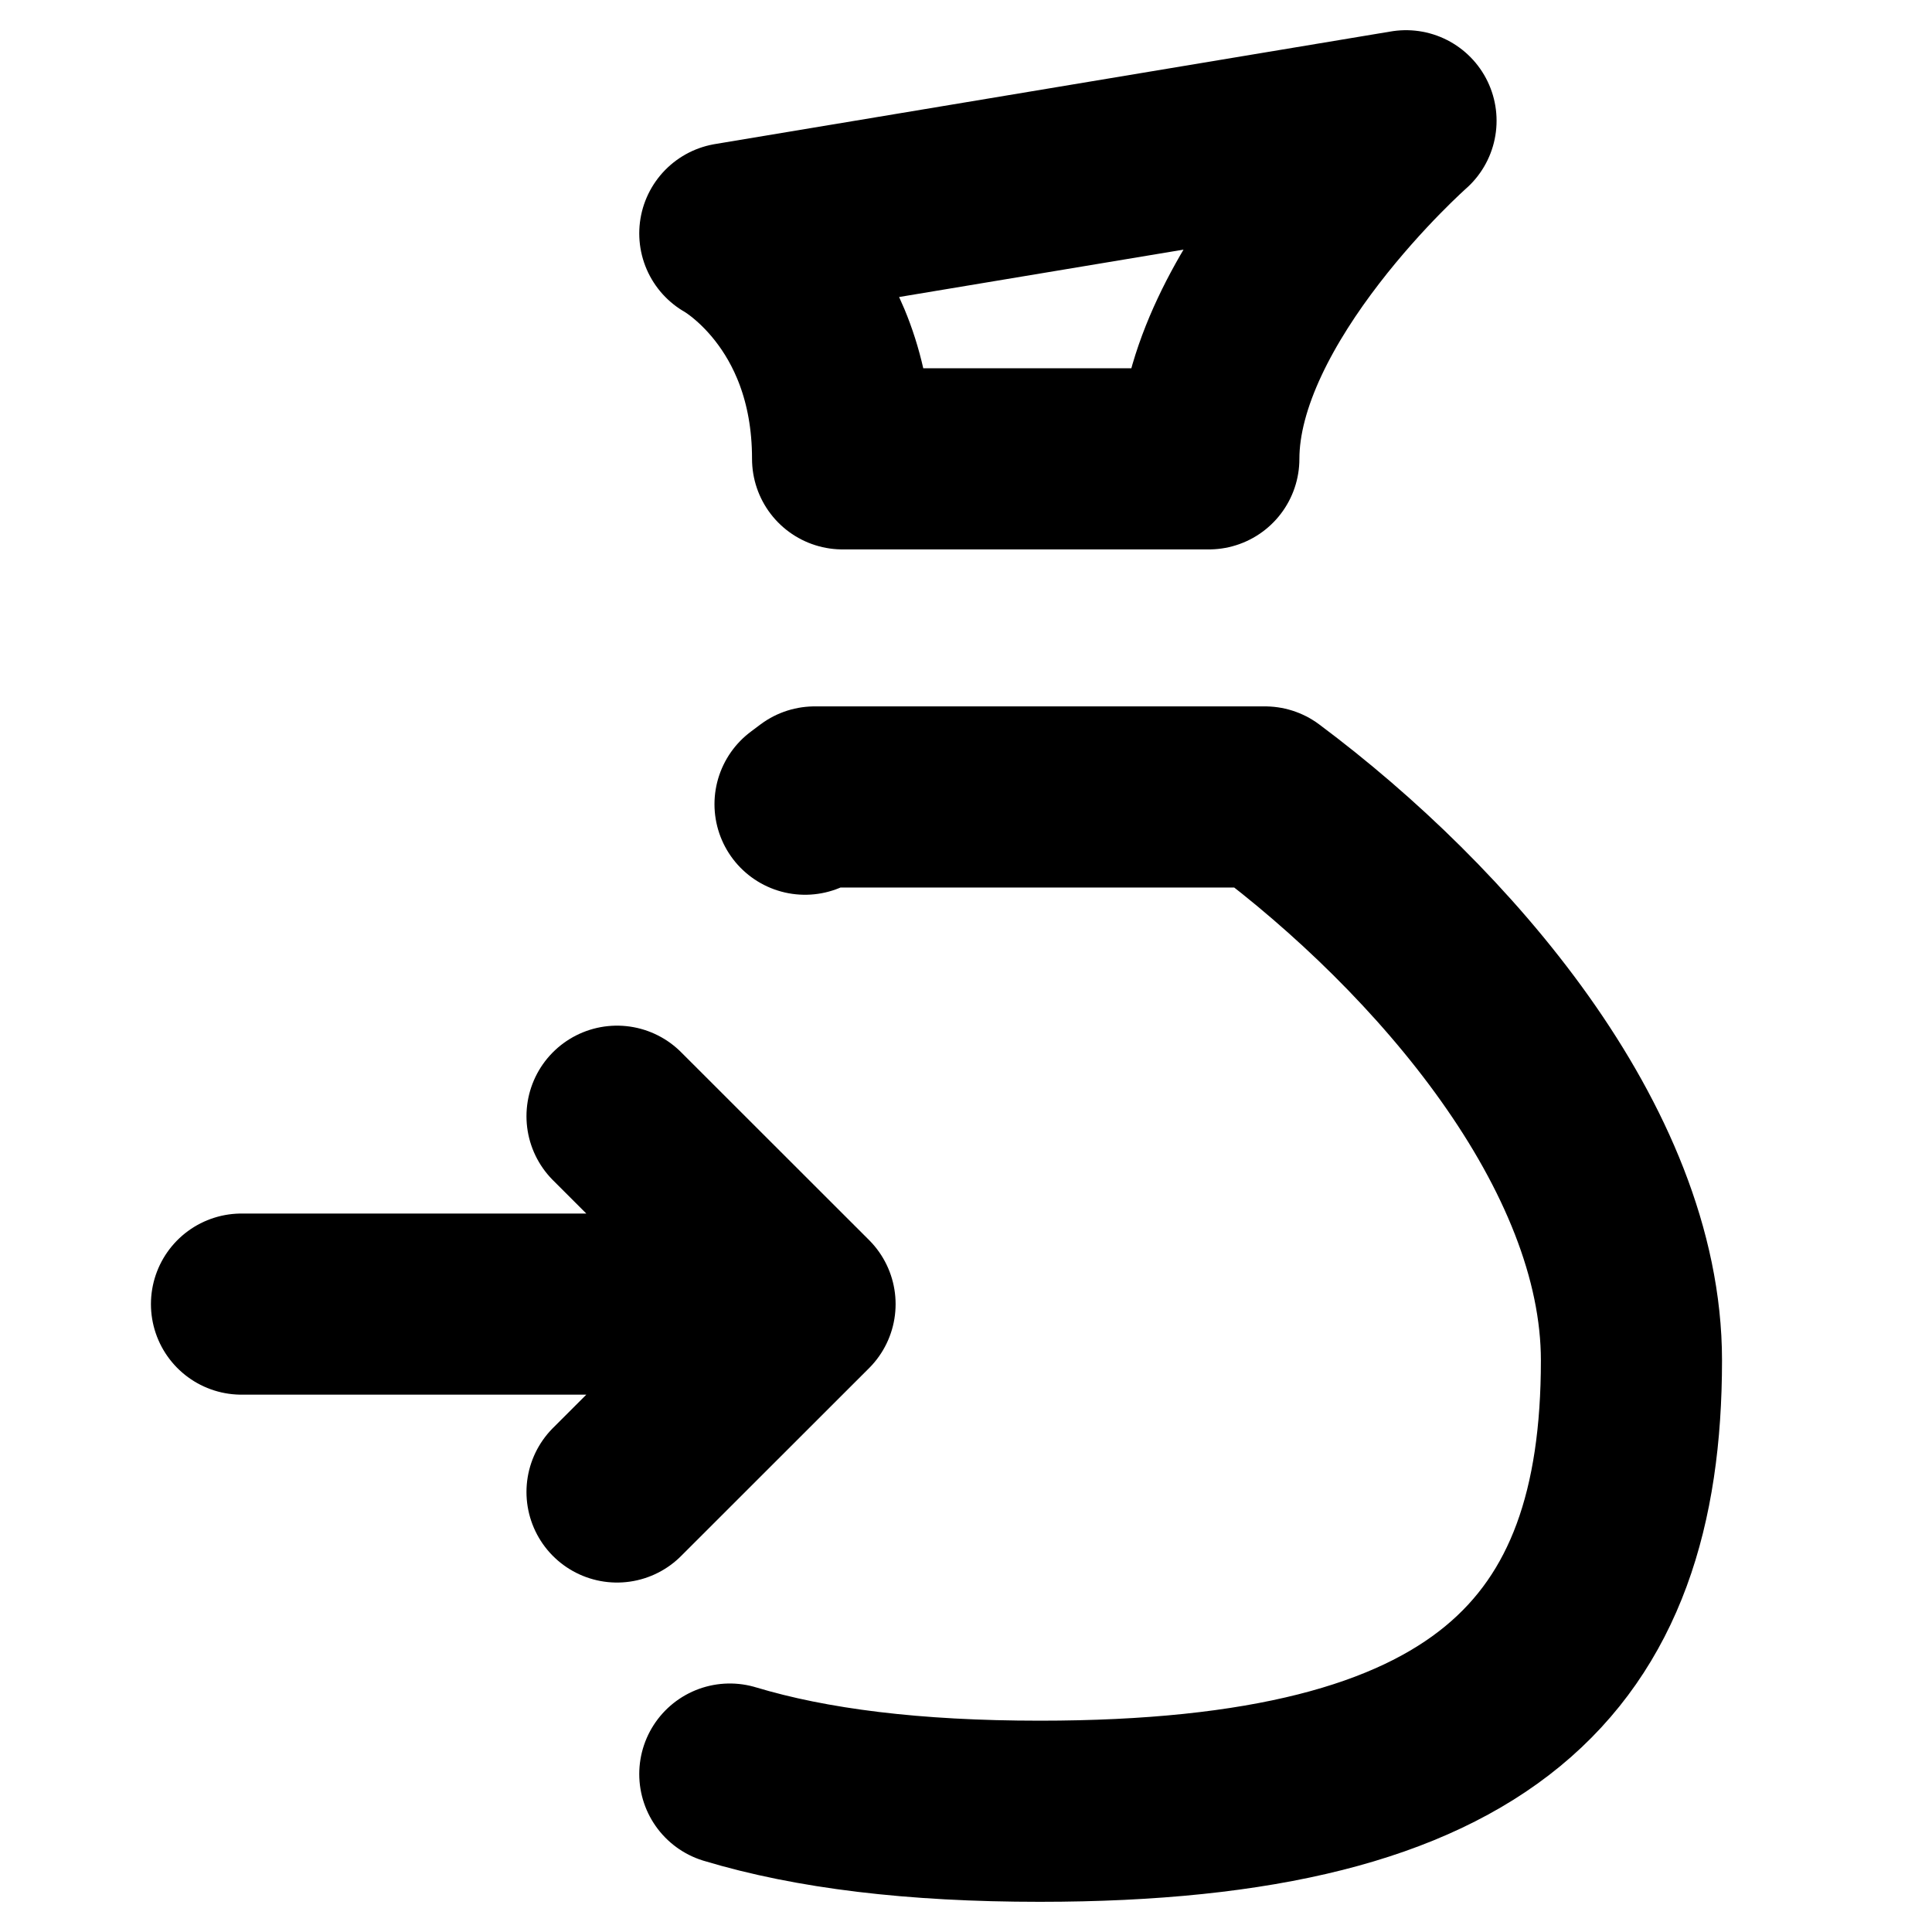 <svg xmlns="http://www.w3.org/2000/svg" width="16" height="16" fill="none" viewBox="0 0 16 16"><path stroke="#000" stroke-linecap="round" stroke-linejoin="round" stroke-width="1.5" d="M2 10.8h4.667M5.11 12.356 6.667 10.8m0 0L5.11 9.244M6.667 6.66l.08-.06h3.729c1.475 1.101 3.035 2.905 3.035 4.667 0 2.437-1.21 3.733-4.9 3.733-1.045 0-1.89-.104-2.567-.308M11.644 1l-5.6.933s.934.51.934 1.867h3.033c0-1.358 1.633-2.8 1.633-2.8Z"/></svg>